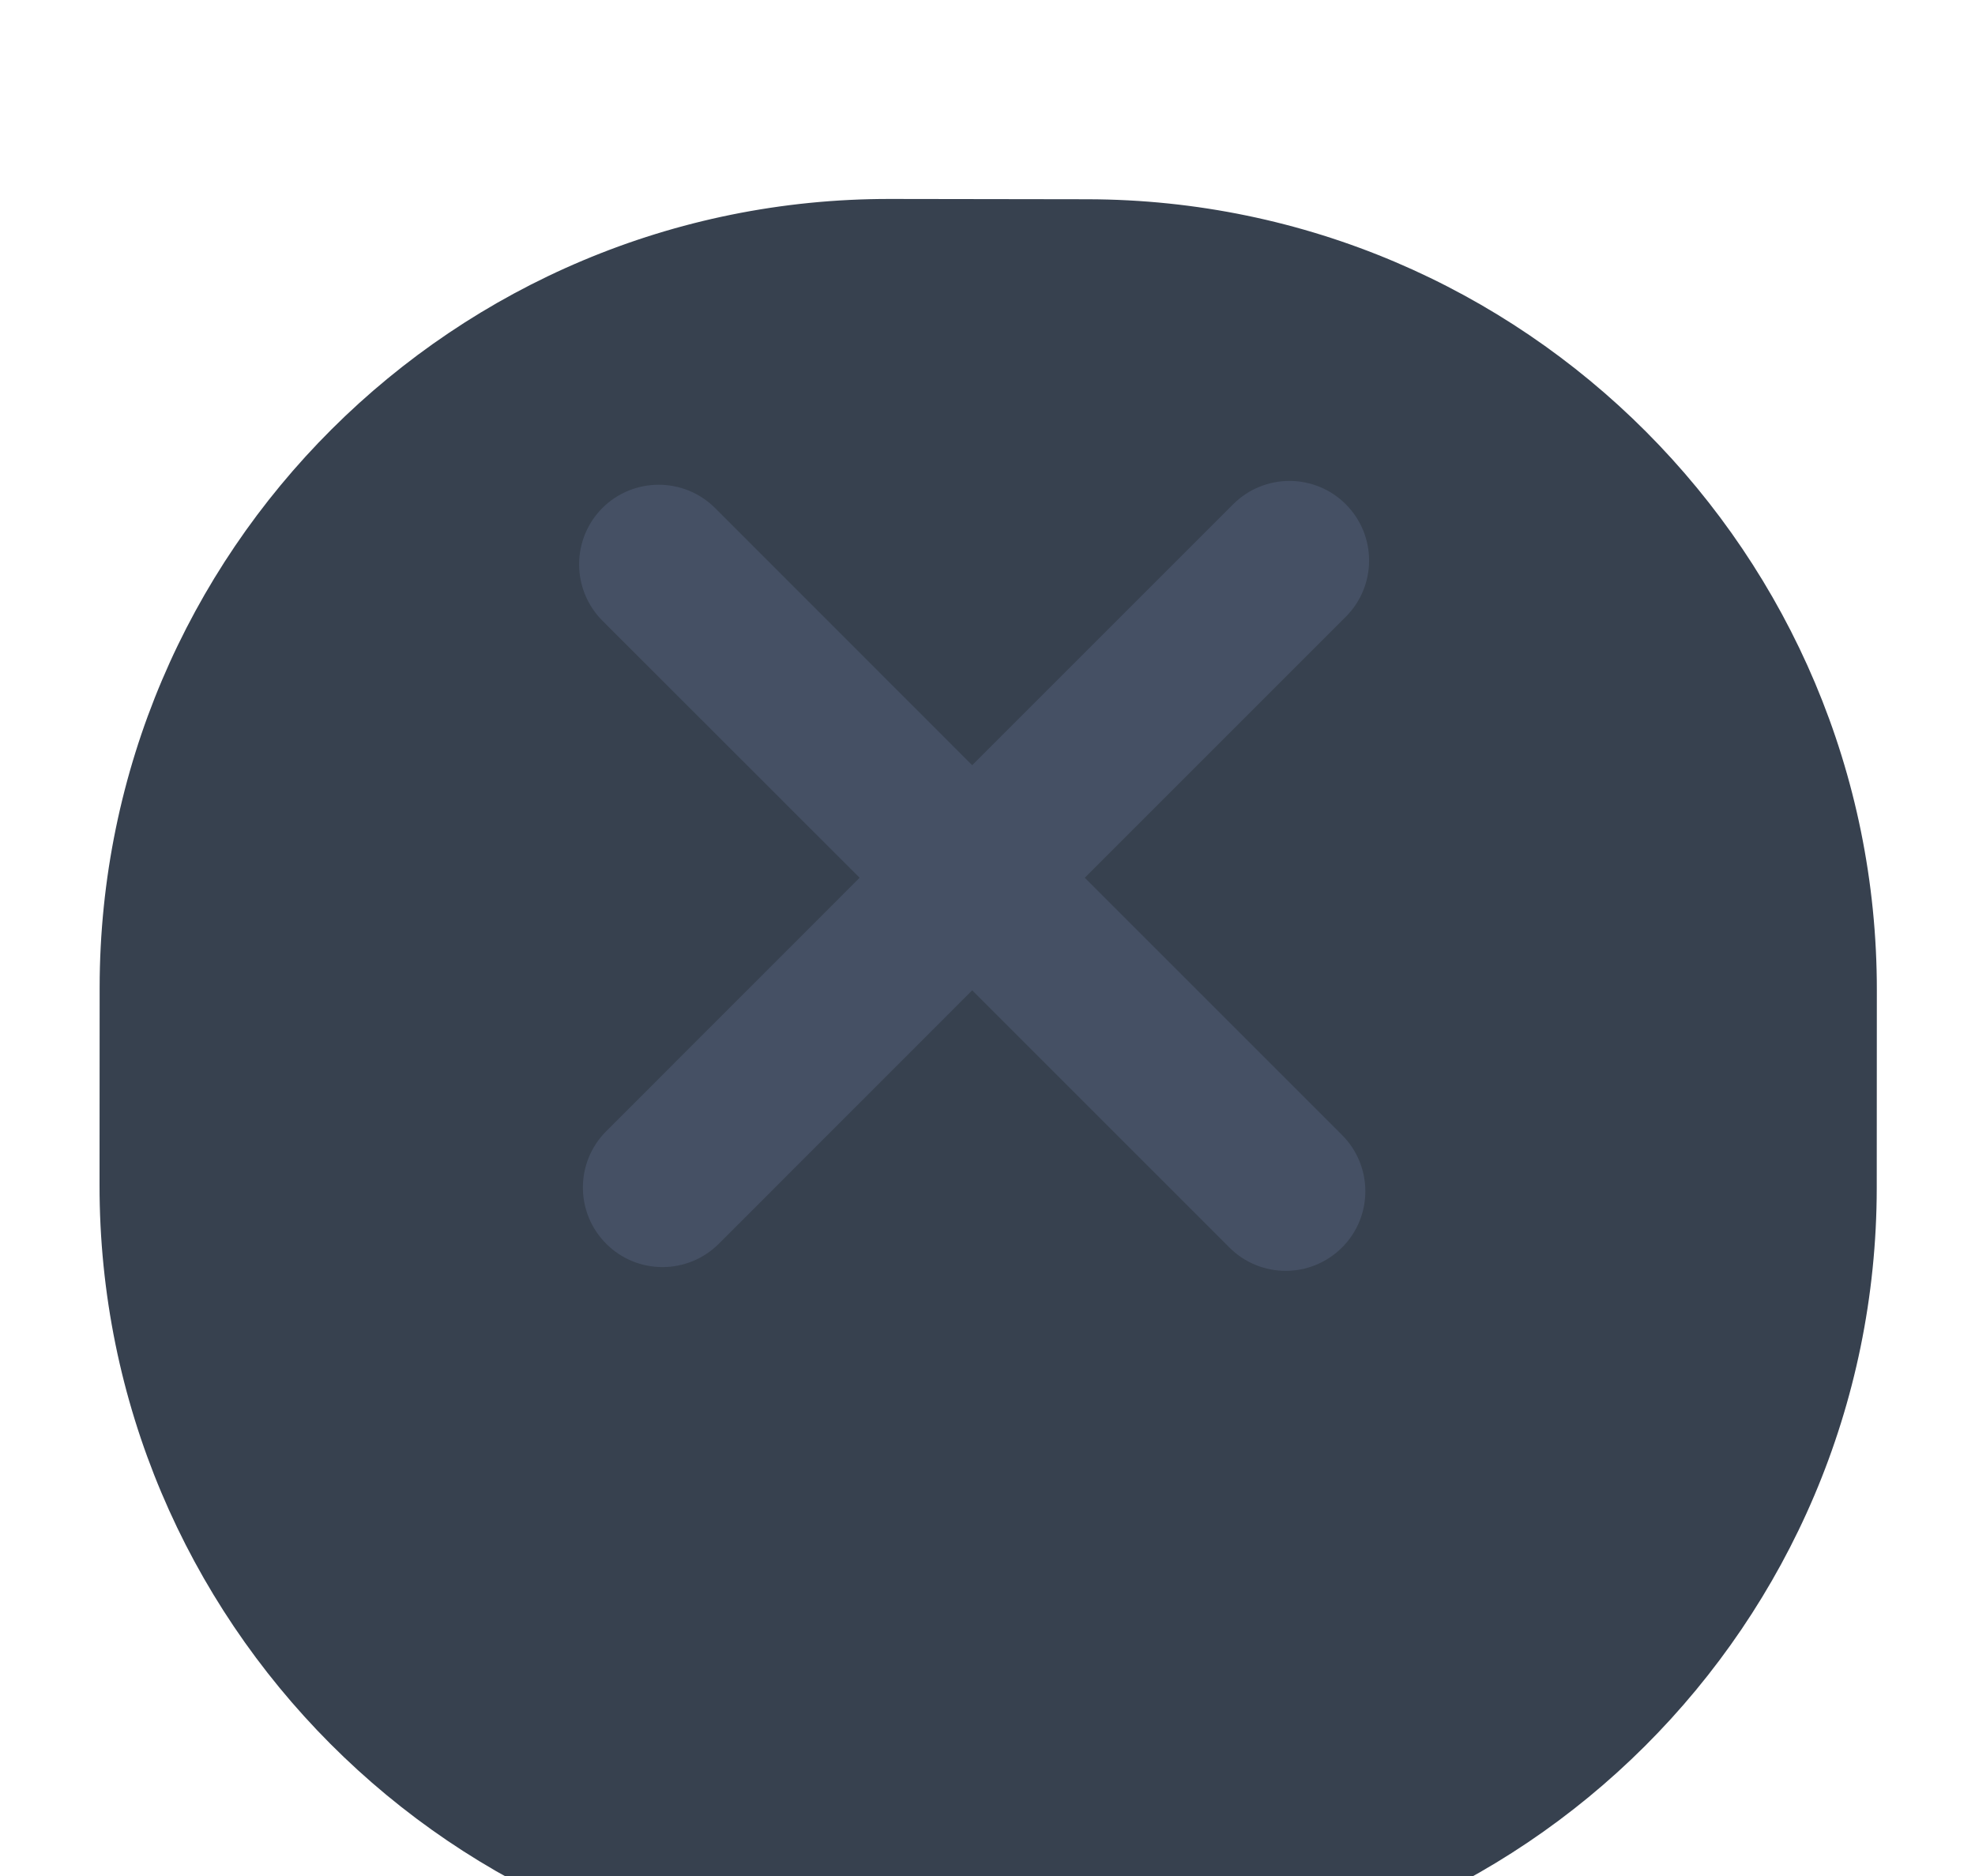<svg width="20" height="19" viewBox="0 0 20 19" fill="none" xmlns="http://www.w3.org/2000/svg">
<g filter="url(#filter0_i)">
<path d="M1.009 8.001C1.013 3.583 4.599 0.007 9.017 0.015L11.014 0.018C15.432 0.027 19.01 3.614 19.006 8.032L19.005 10.032C19.001 14.451 15.415 18.027 10.997 18.018L8.999 18.015C4.582 18.007 1.004 14.419 1.008 10.001L1.009 8.001Z" fill="#37414F"/>
</g>
<path d="M13.628 5.107C13.313 4.792 12.803 4.792 12.488 5.107L9.845 7.75L7.241 5.145C6.926 4.831 6.415 4.831 6.1 5.145C5.786 5.46 5.786 5.971 6.1 6.286L8.705 8.89L6.139 11.457C5.824 11.771 5.824 12.282 6.139 12.597C6.296 12.754 6.502 12.833 6.709 12.833C6.915 12.833 7.121 12.754 7.279 12.597L9.845 10.03L12.45 12.635C12.607 12.792 12.813 12.871 13.02 12.871C13.226 12.871 13.432 12.792 13.59 12.635C13.905 12.32 13.905 11.81 13.59 11.495L10.985 8.89L13.628 6.247C13.943 5.932 13.943 5.422 13.628 5.107Z" fill="#455064"/>
<defs>
<filter id="filter0_i" x="1.008" y="0.015" width="17.999" height="20.004" filterUnits="userSpaceOnUse" color-interpolation-filters="sRGB">
<feFlood flood-opacity="0" result="BackgroundImageFix"/>
<feBlend mode="normal" in="SourceGraphic" in2="BackgroundImageFix" result="shape"/>
<feColorMatrix in="SourceAlpha" type="matrix" values="0 0 0 0 0 0 0 0 0 0 0 0 0 0 0 0 0 0 127 0" result="hardAlpha"/>
<feOffset dy="2"/>
<feGaussianBlur stdDeviation="2"/>
<feComposite in2="hardAlpha" operator="arithmetic" k2="-1" k3="1"/>
<feColorMatrix type="matrix" values="0 0 0 0 0 0 0 0 0 0 0 0 0 0 0 0 0 0 0.25 0"/>
<feBlend mode="normal" in2="shape" result="effect1_innerShadow"/>
</filter>
</defs>
</svg>
